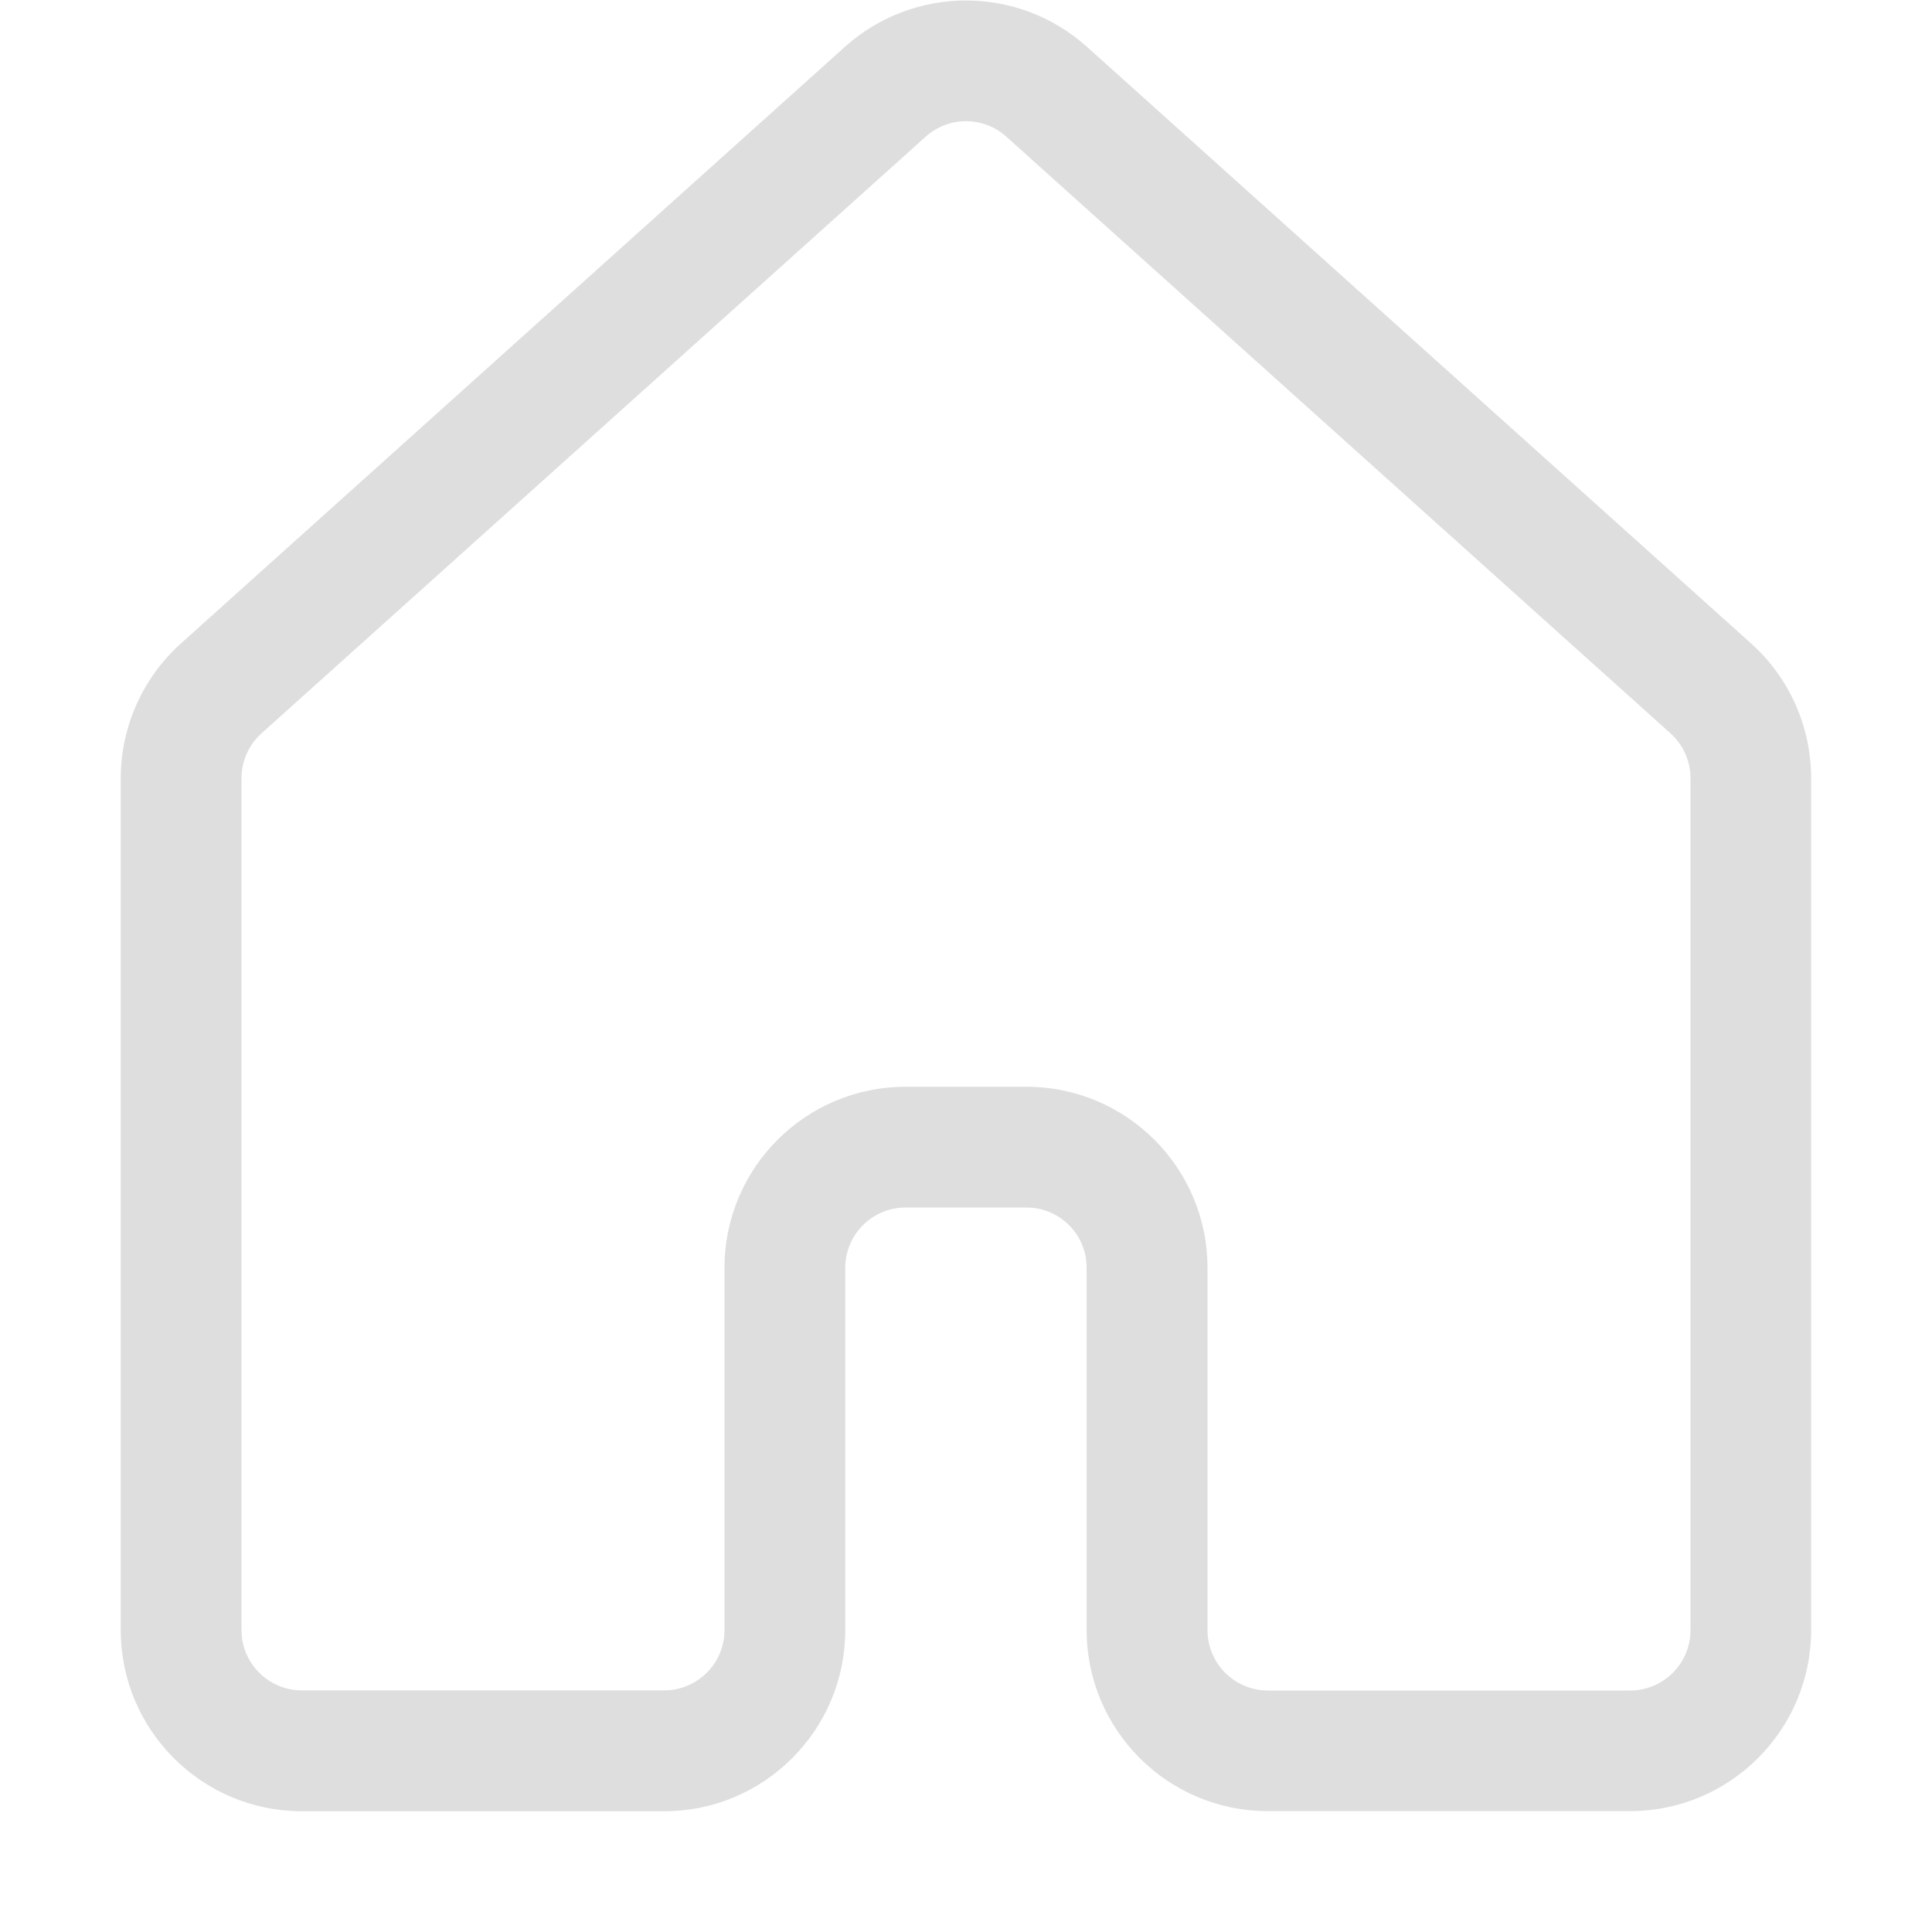 <?xml version="1.0" encoding="UTF-8" standalone="no"?>
<!-- Created with Inkscape (http://www.inkscape.org/) -->

<svg
   width="16"
   height="16"
   viewBox="0 0 16 16"
   version="1.1"
   id="svg1"
   inkscape:version="1.3.2 (091e20ef0f, 2023-11-25, custom)"
   sodipodi:docname="user-home-symbolic.svg"
   xmlns:inkscape="http://www.inkscape.org/namespaces/inkscape"
   xmlns:sodipodi="http://sodipodi.sourceforge.net/DTD/sodipodi-0.dtd"
   xmlns="http://www.w3.org/2000/svg"
   xmlns:svg="http://www.w3.org/2000/svg">
  <sodipodi:namedview
     id="namedview1"
     pagecolor="#ffffff"
     bordercolor="#000000"
     borderopacity="0.25"
     inkscape:showpageshadow="2"
     inkscape:pageopacity="0.0"
     inkscape:pagecheckerboard="0"
     inkscape:deskcolor="#d1d1d1"
     inkscape:document-units="px"
     inkscape:zoom="50.625"
     inkscape:cx="7.9901235"
     inkscape:cy="8"
     inkscape:window-width="1920"
     inkscape:window-height="1008"
     inkscape:window-x="0"
     inkscape:window-y="0"
     inkscape:window-maximized="1"
     inkscape:current-layer="layer1" />
  <defs
     id="defs1" />
  <g
     inkscape:label="Layer 1"
     inkscape:groupmode="layer"
     id="layer1">
    <path
       d="m 6.997,0.388 c 0.57,-0.512 1.435,-0.512 2.005,0 l 5.5,4.941 c 0.317,0.284 0.497,0.69 0.497,1.116 v 7.054 c 0,0.828 -0.672,1.5 -1.5,1.5 h -3 c -0.828,0 -1.5,-0.672 -1.5,-1.5 v -3 C 9,10.224 8.776,10 8.5,10 h -1 c -0.276,0 -0.5,0.224 -0.5,0.5 v 3 c 0,0.828 -0.672,1.5 -1.5,1.5 h -3 c -0.828,0 -1.5,-0.672 -1.5,-1.5 V 6.446 c 0,-0.426 0.181,-0.831 0.497,-1.116 z m 1.337,0.744 c -0.19,-0.171 -0.478,-0.171 -0.668,0 l -5.5,4.941 C 2.06,6.168 2,6.304 2,6.445 v 7.054 c 0,0.276 0.224,0.5 0.5,0.5 h 3 c 0.276,0 0.5,-0.224 0.5,-0.5 v -3 C 6,9.671 6.672,9 7.5,9 h 1 c 0.828,0 1.5,0.671 1.5,1.5 v 3 c 0,0.276 0.224,0.5 0.5,0.5 h 3 c 0.276,0 0.5,-0.224 0.5,-0.5 V 6.445 c 0,-0.142 -0.06,-0.277 -0.166,-0.372 z"
       style="fill:#dedede;fill-opacity:1"
       id="path1" />
  </g>
</svg>
